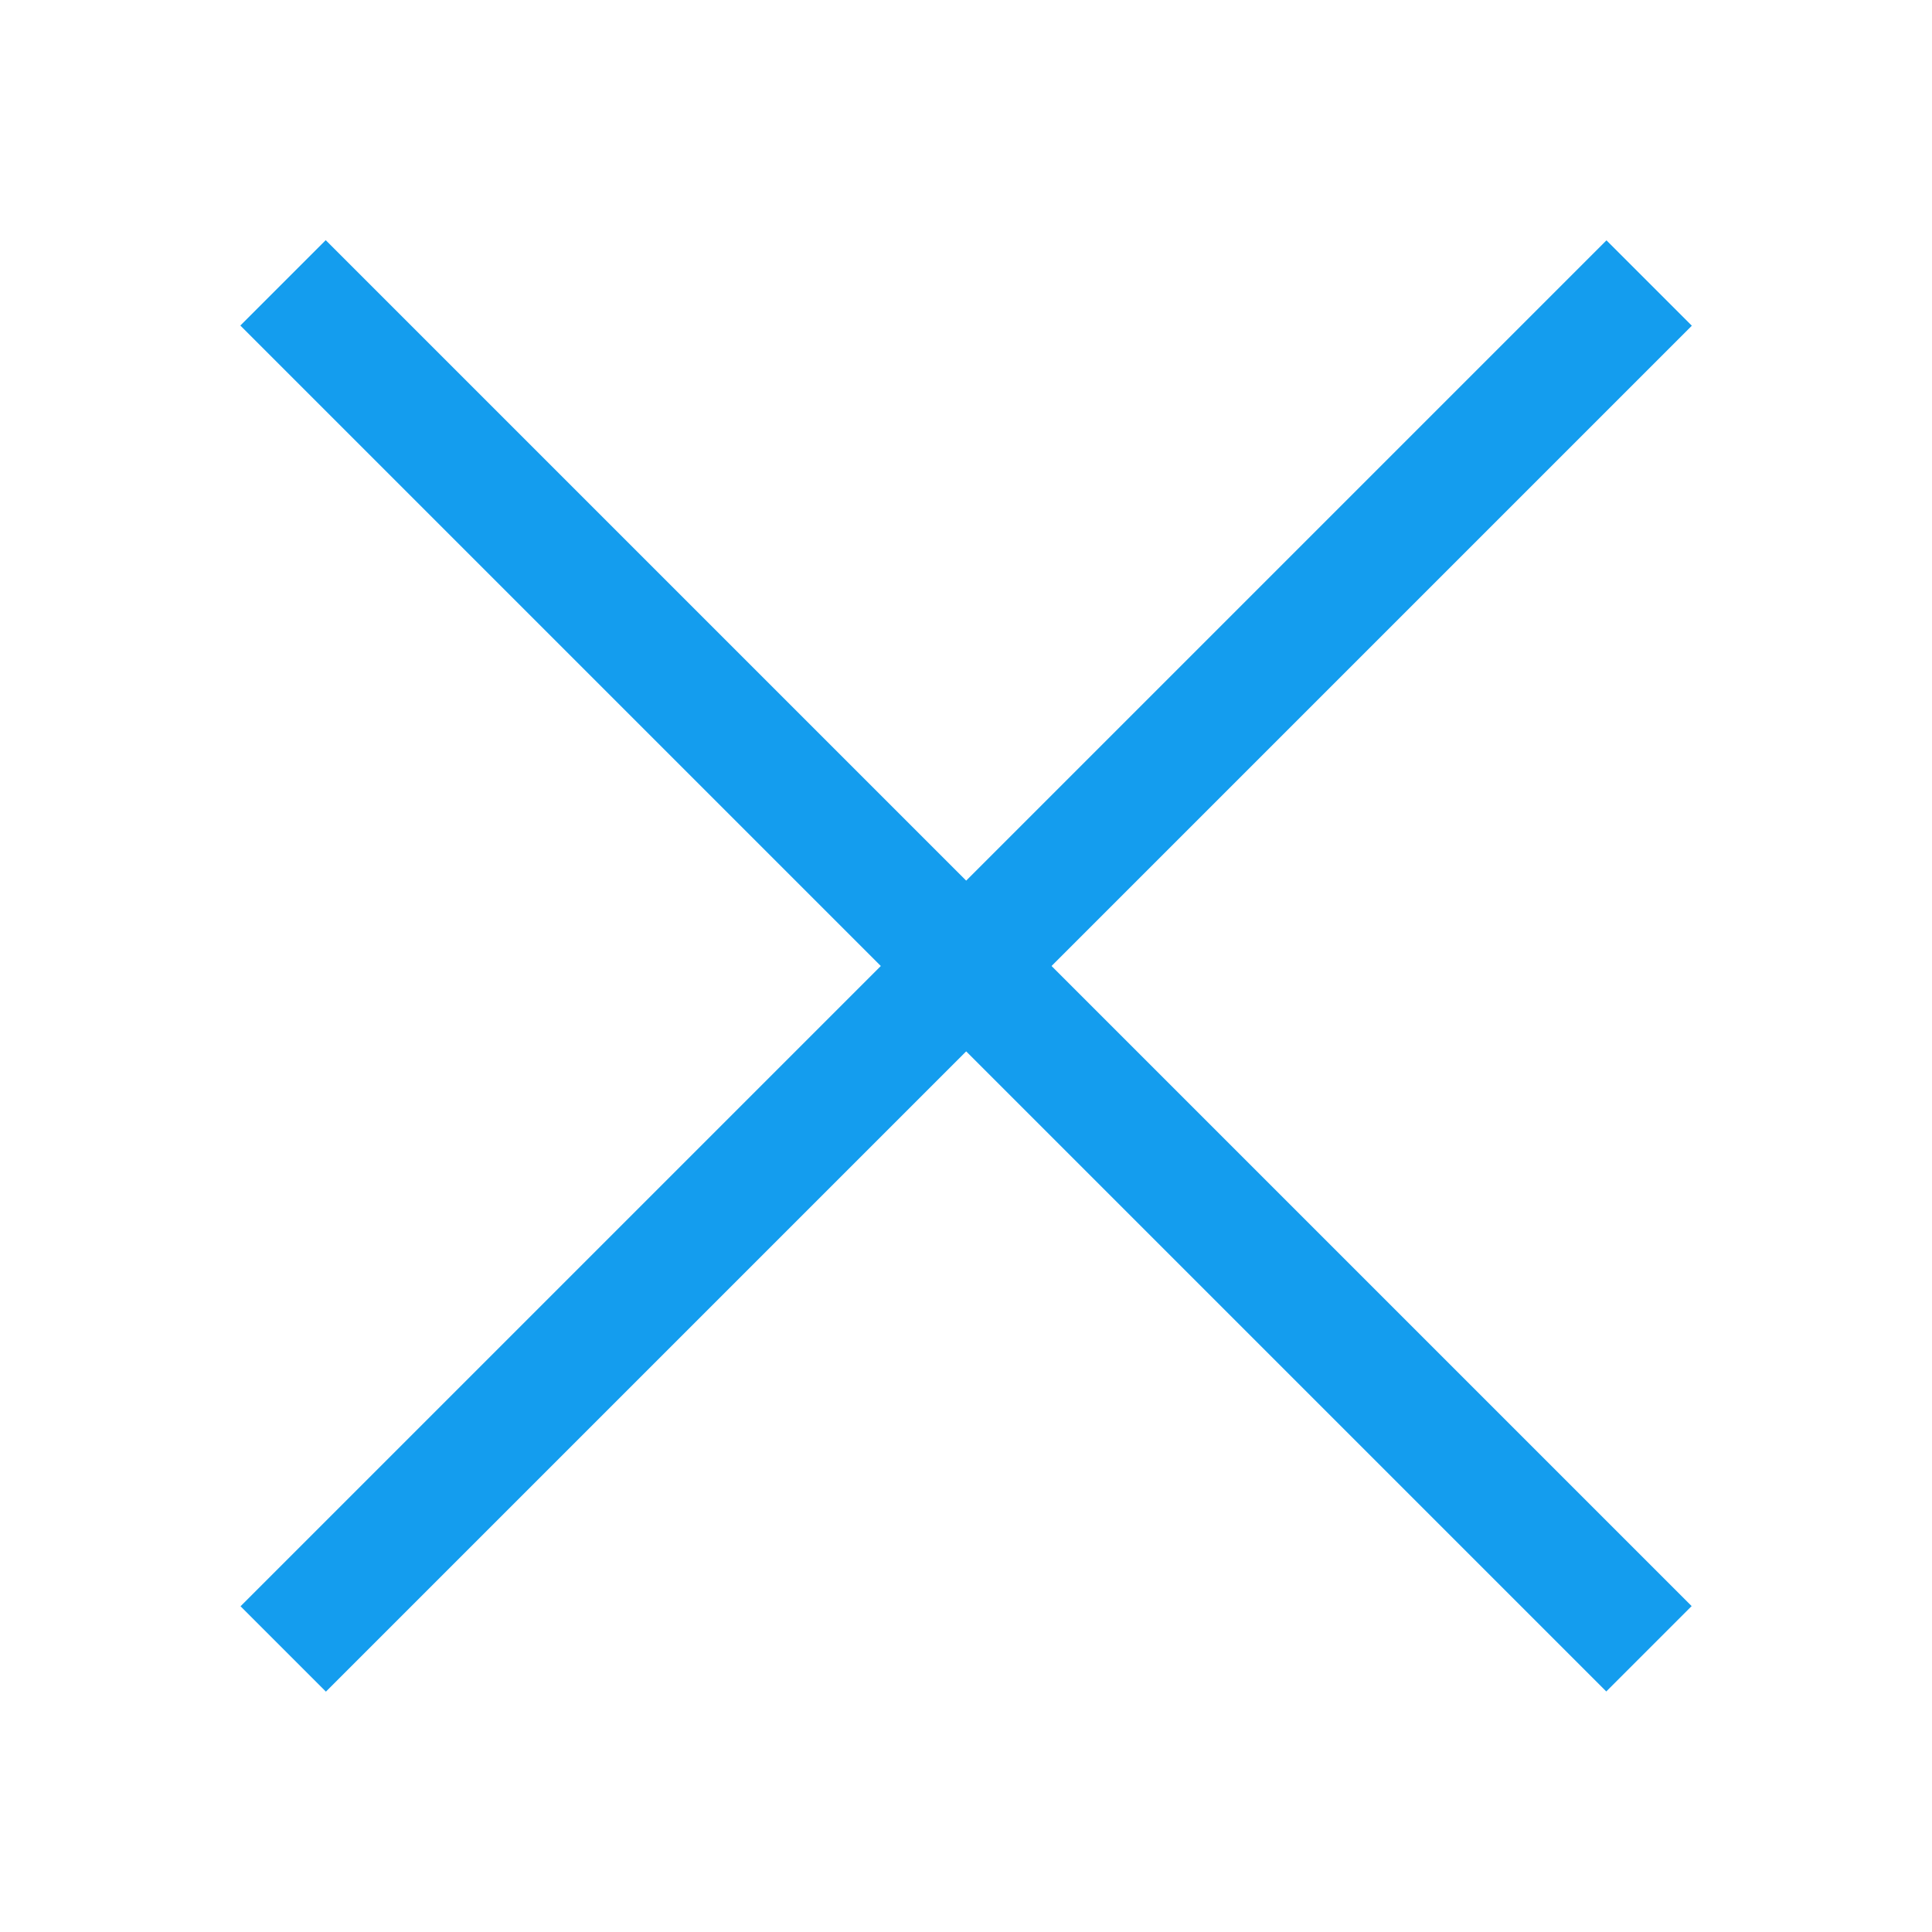 <?xml version="1.0" encoding="utf-8"?>
<!-- Generator: Adobe Illustrator 18.1.0, SVG Export Plug-In . SVG Version: 6.00 Build 0)  -->
<svg version="1.1" id="Layer_1" xmlns="http://www.w3.org/2000/svg" xmlns:xlink="http://www.w3.org/1999/xlink" x="0px" y="0px"
	 viewBox="0 0 32 32" enable-background="new 0 0 32 32" xml:space="preserve">
<rect y="15" transform="matrix(0.707 0.707 -0.707 0.707 16 -6.627)" fill="#149DEE" width="32" height="2"/>
<rect x="0" y="15" transform="matrix(-0.707 0.707 -0.707 -0.707 38.627 16)" fill="#149DEE" width="32" height="2"/>
</svg>
